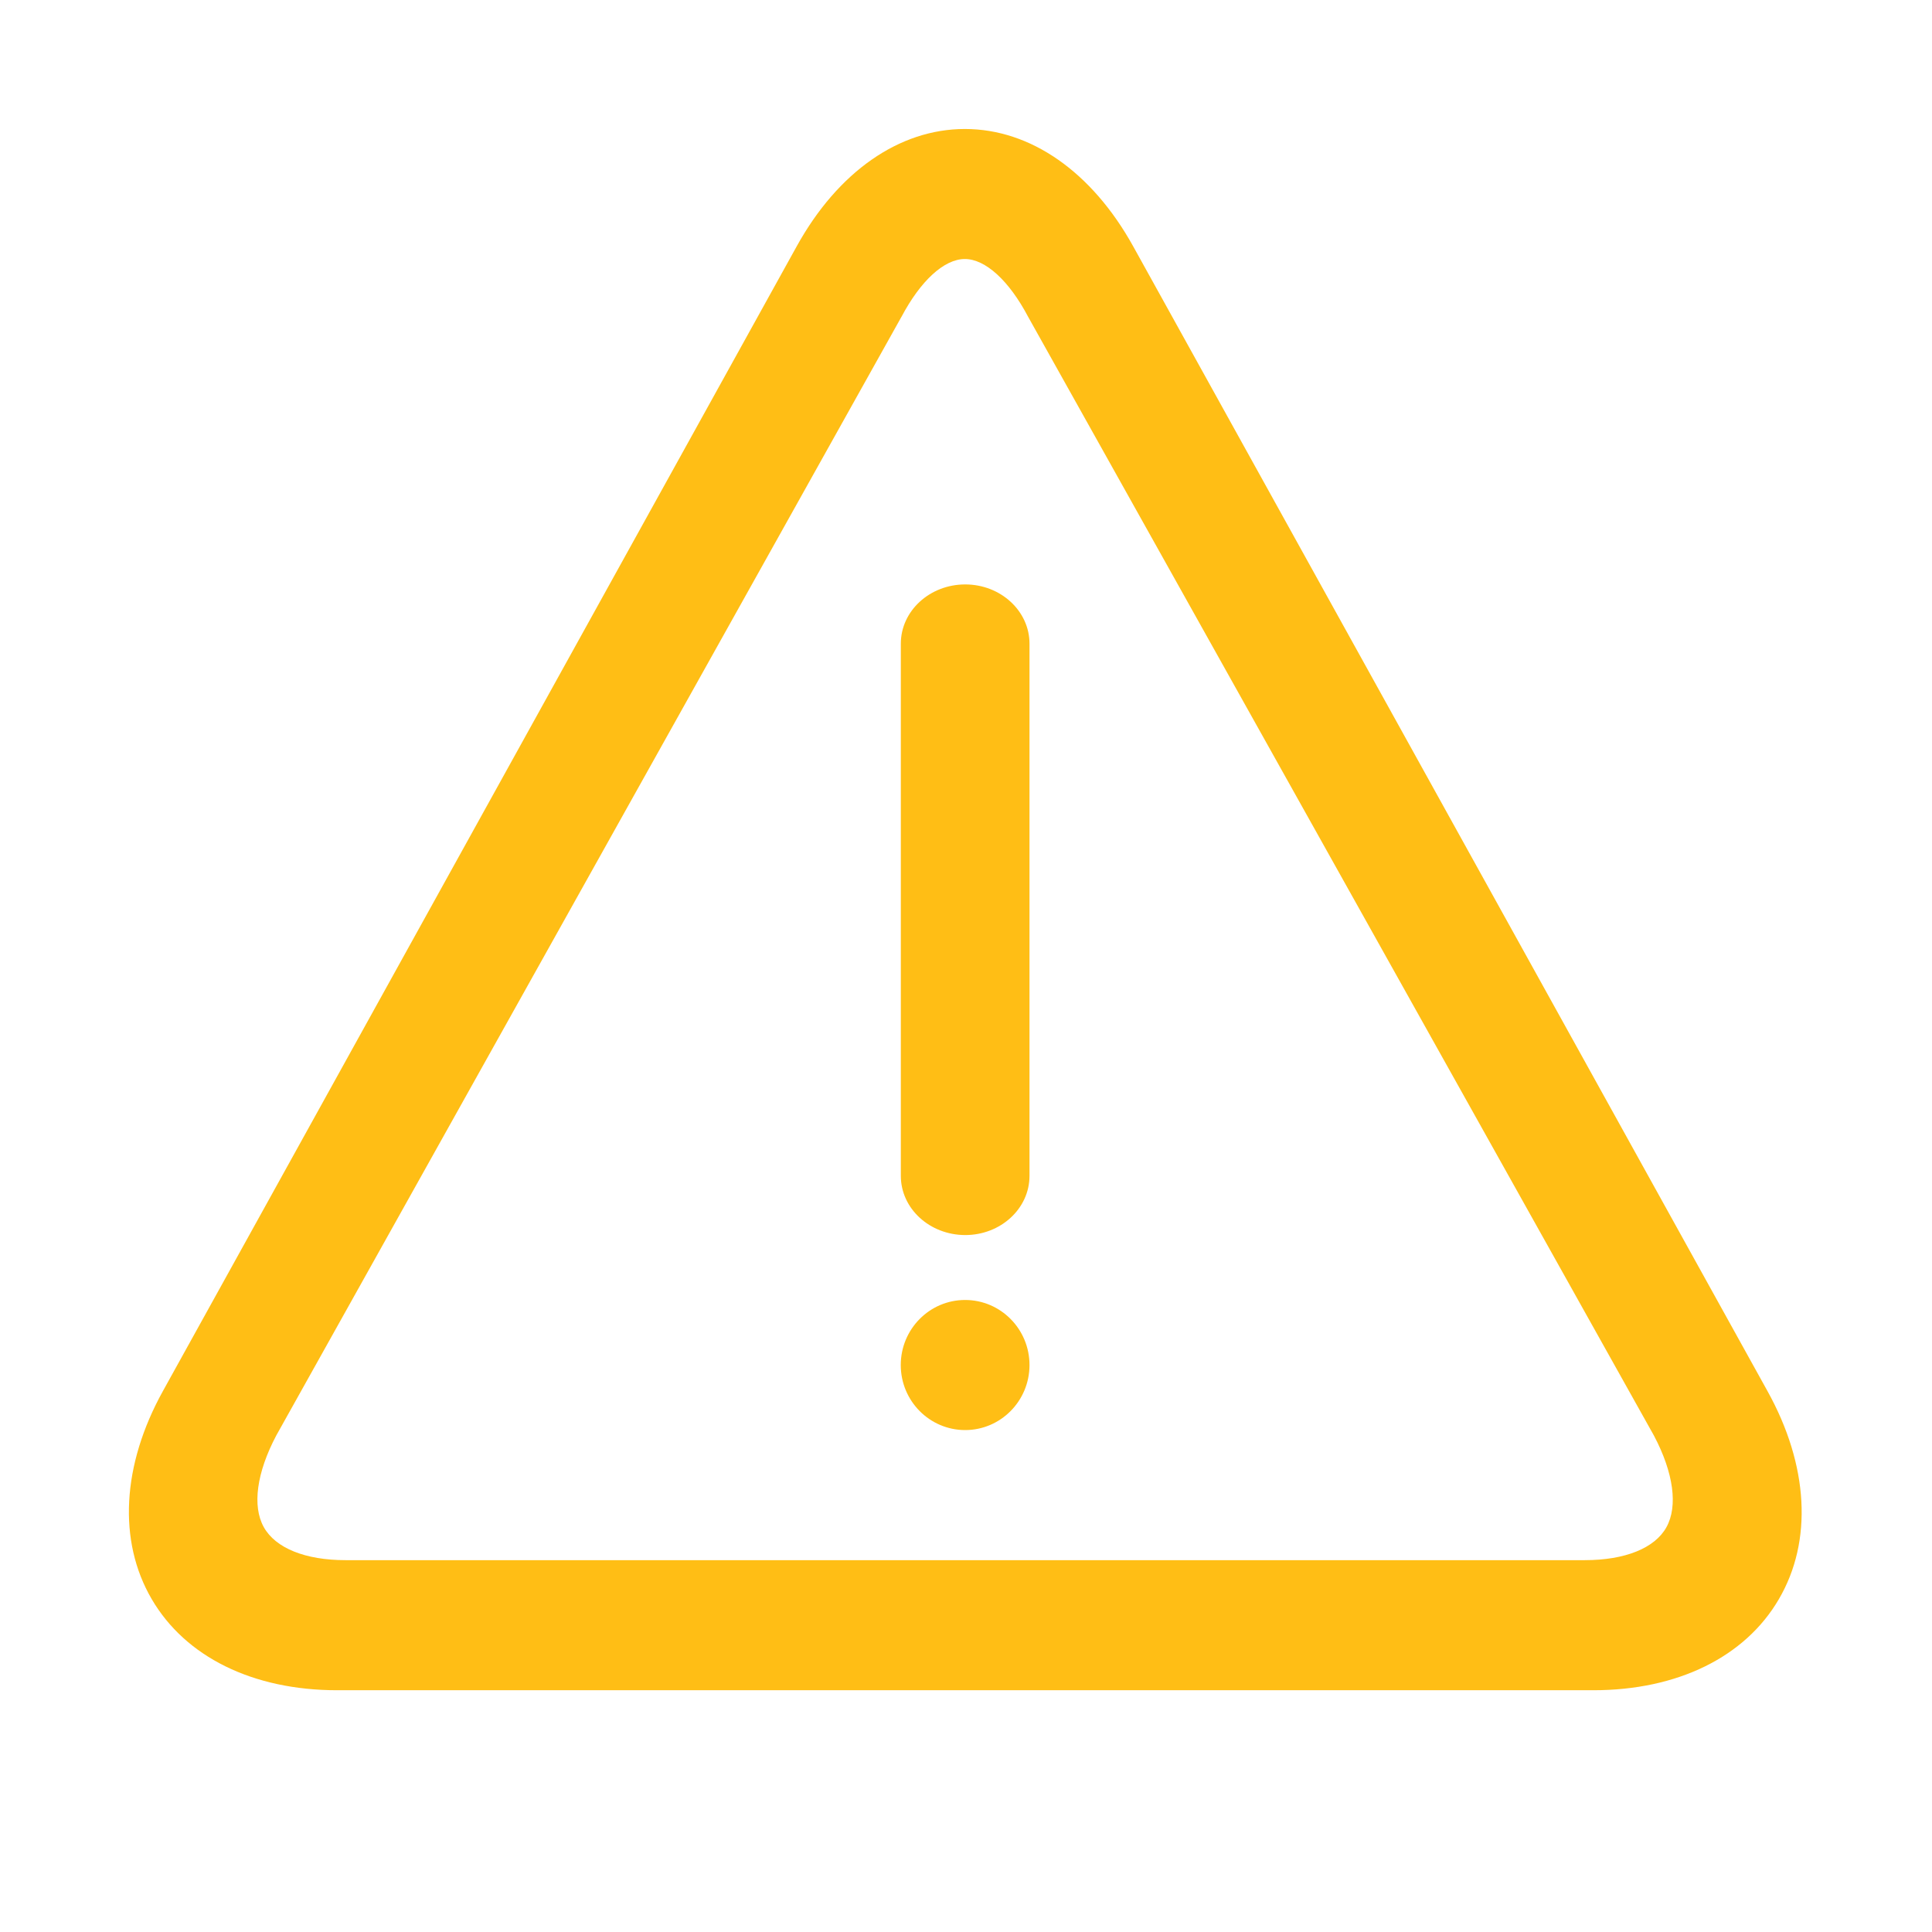 <svg class="icon" viewBox="0 0 1024 1024" xmlns="http://www.w3.org/2000/svg" width="128" height="128"><defs><style/></defs><path d="M545.655 723.49c0-19.046-15.291-34.475-34.133-34.475-18.807 0-34.1 15.429-34.1 34.475s15.293 34.475 34.134 34.475c18.808 0 34.1-15.428 34.1-34.475zm-68.198-100.352V341.163c0-17.34 15.292-31.403 34.133-31.403 18.774 0 34.065 14.063 34.065 31.403v282.043c0 17.374-15.257 31.403-34.099 31.403-18.841-.068-34.099-14.029-34.099-31.403zm.341-455.236l-331.366 592.93c-10.41 19.695-12.834 37.41-6.622 48.572 6.212 11.127 21.982 17.51 43.315 17.51h656.828c21.333 0 37.171-6.349 43.315-17.51 6.144-11.128 3.755-28.809-6.622-48.47L544.905 167.868c-10.104-19.15-22.63-30.584-33.52-30.584-10.922 0-23.415 11.435-33.552 30.584zM178.756 895.863c-44.68 0-80.486-17.612-98.406-48.4-17.92-30.755-15.736-70.93 6.007-110.183L422.23 130.628c21.846-39.56 54.375-62.259 89.157-62.259 34.816 0 67.31 22.665 89.224 62.191l336.213 606.788c21.778 39.254 24.03 79.429 6.042 110.183-17.886 30.754-53.794 48.332-98.372 48.332H178.688h.034z" fill="#FFBE15"/></svg>